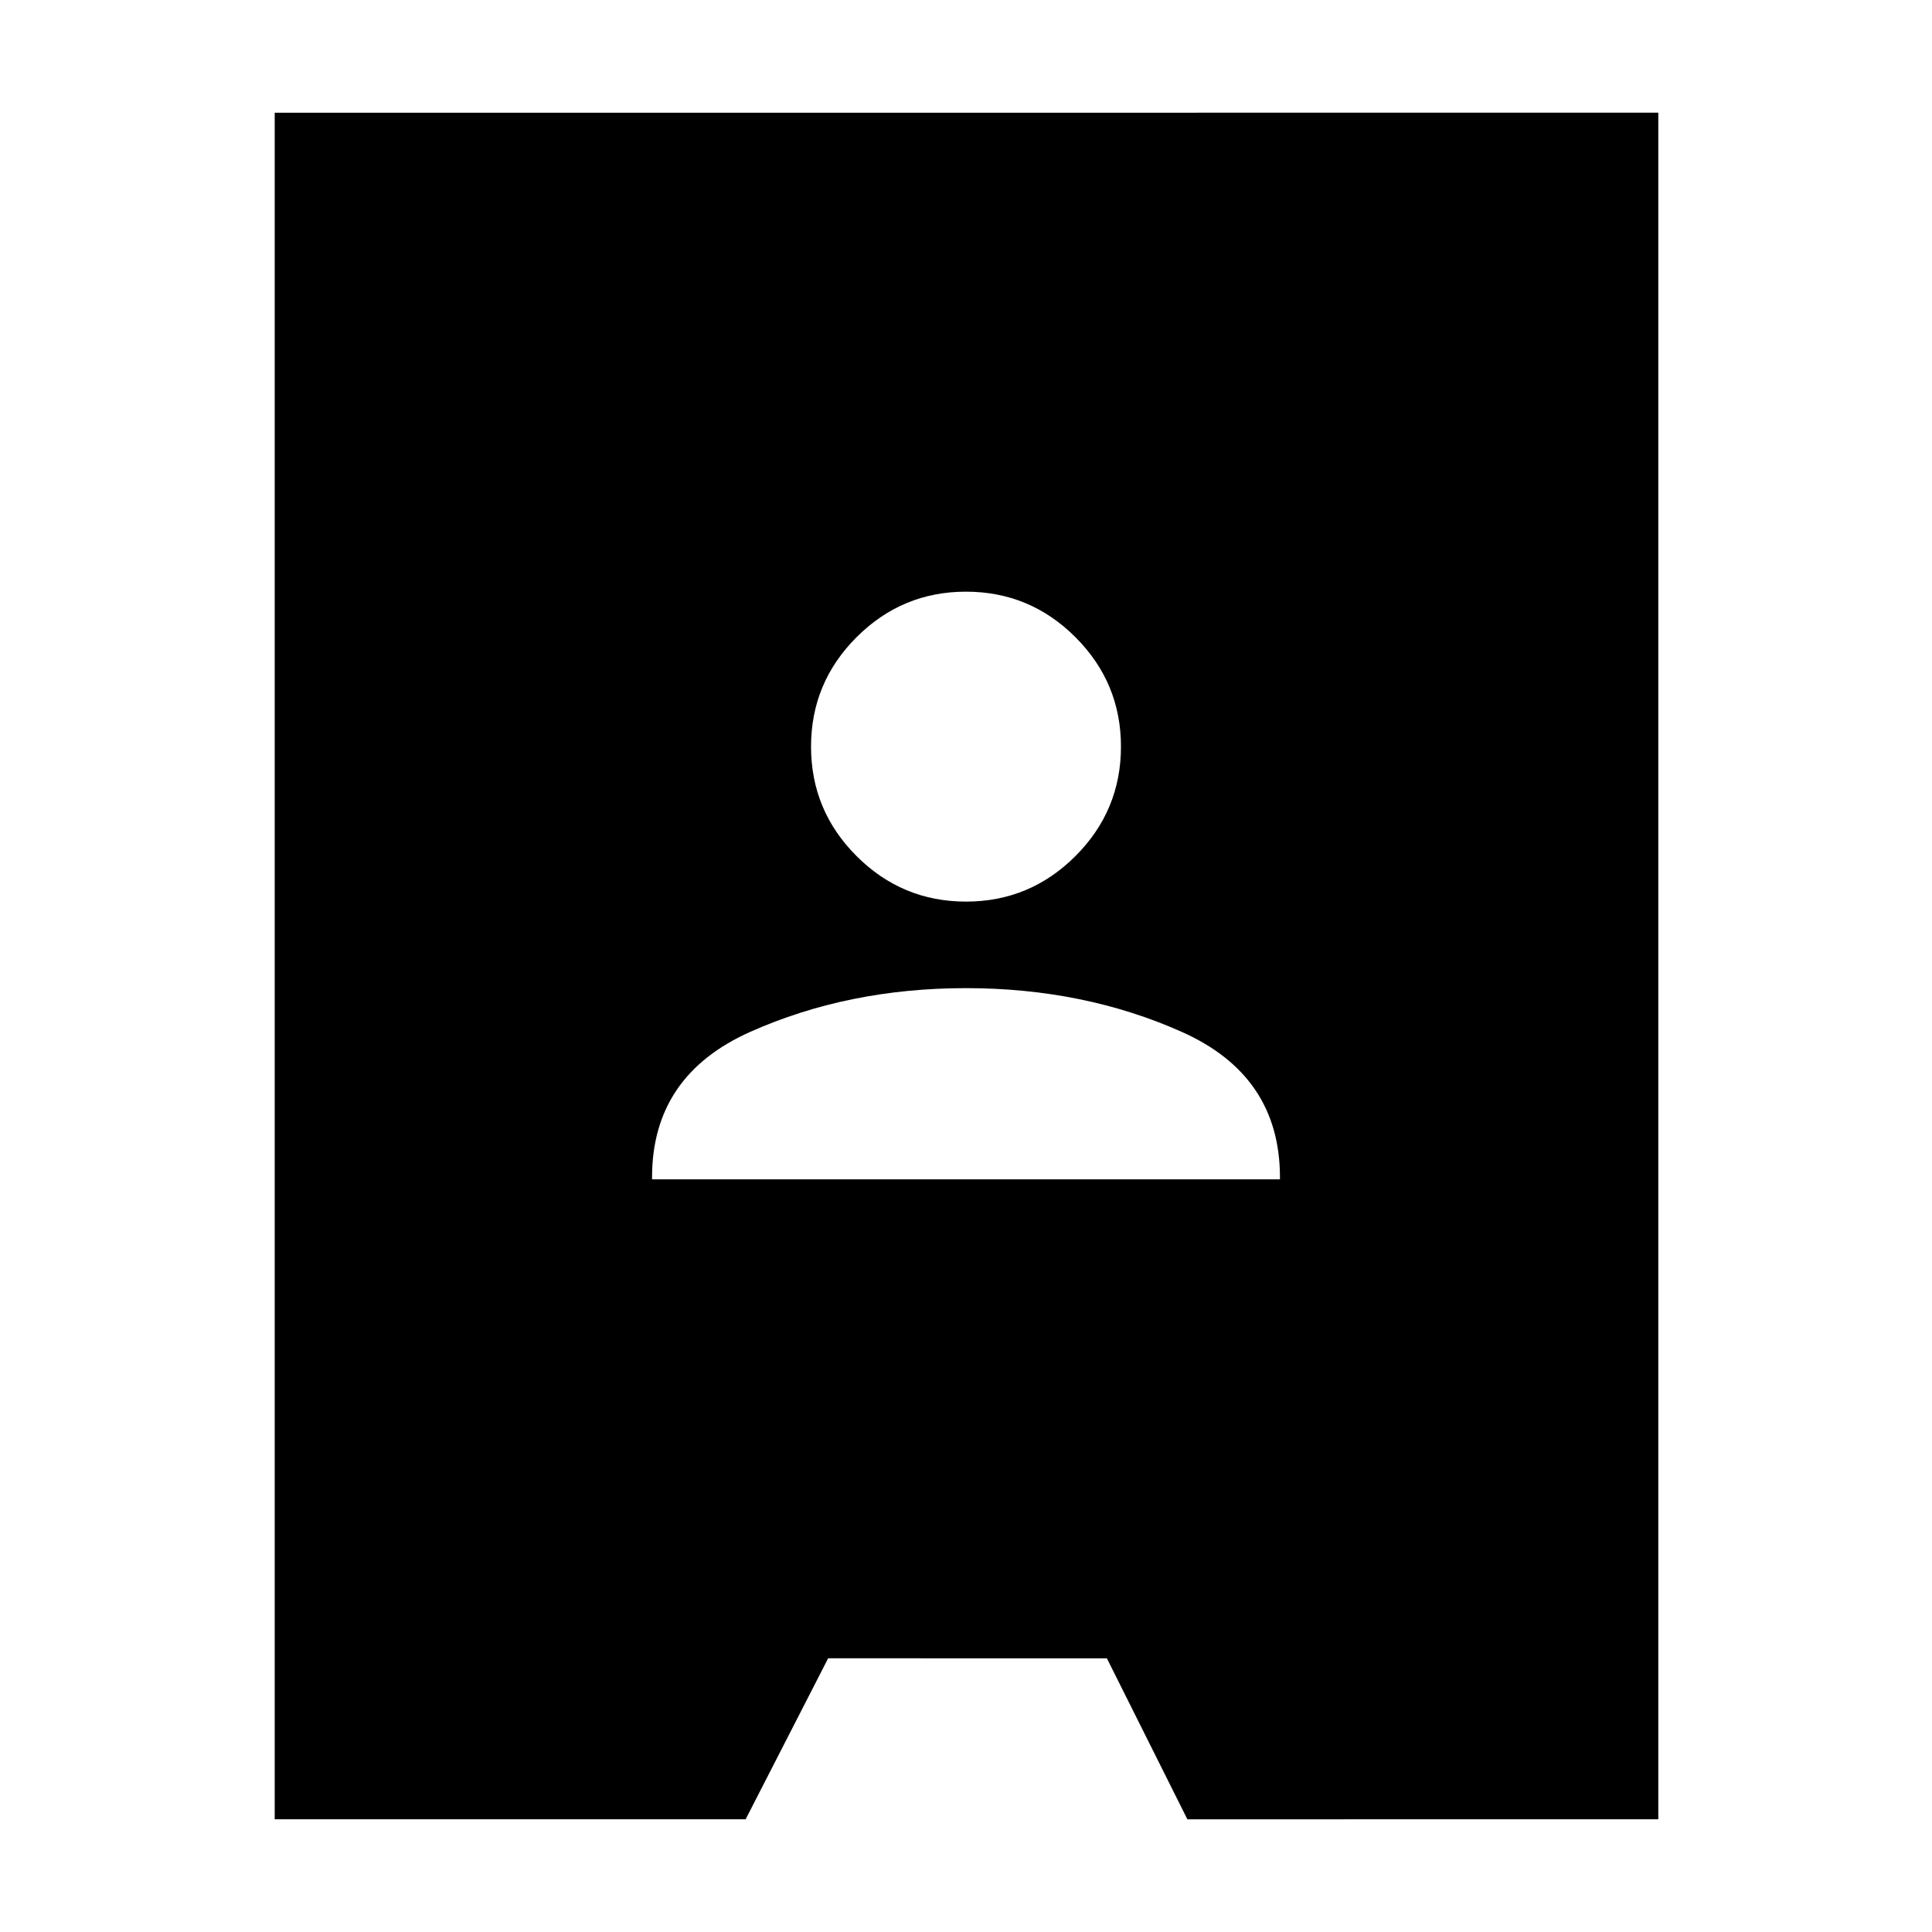 <svg xmlns="http://www.w3.org/2000/svg" height="24" viewBox="0 -960 960 960" width="24"><path d="M136.5-56v-848H824v848H590l-40-80H411.5l-41 80h-234ZM324-374h312v-1q0-50.5-48.75-72.25T480-469q-58.5 0-107.25 21.75T324-375v1Zm156-138q31.76 0 54.38-22.62T557-589q0-31.76-22.62-54.38T480-666q-31.76 0-54.38 22.62T403-589q0 31.76 22.62 54.38T480-512Z"/></svg>